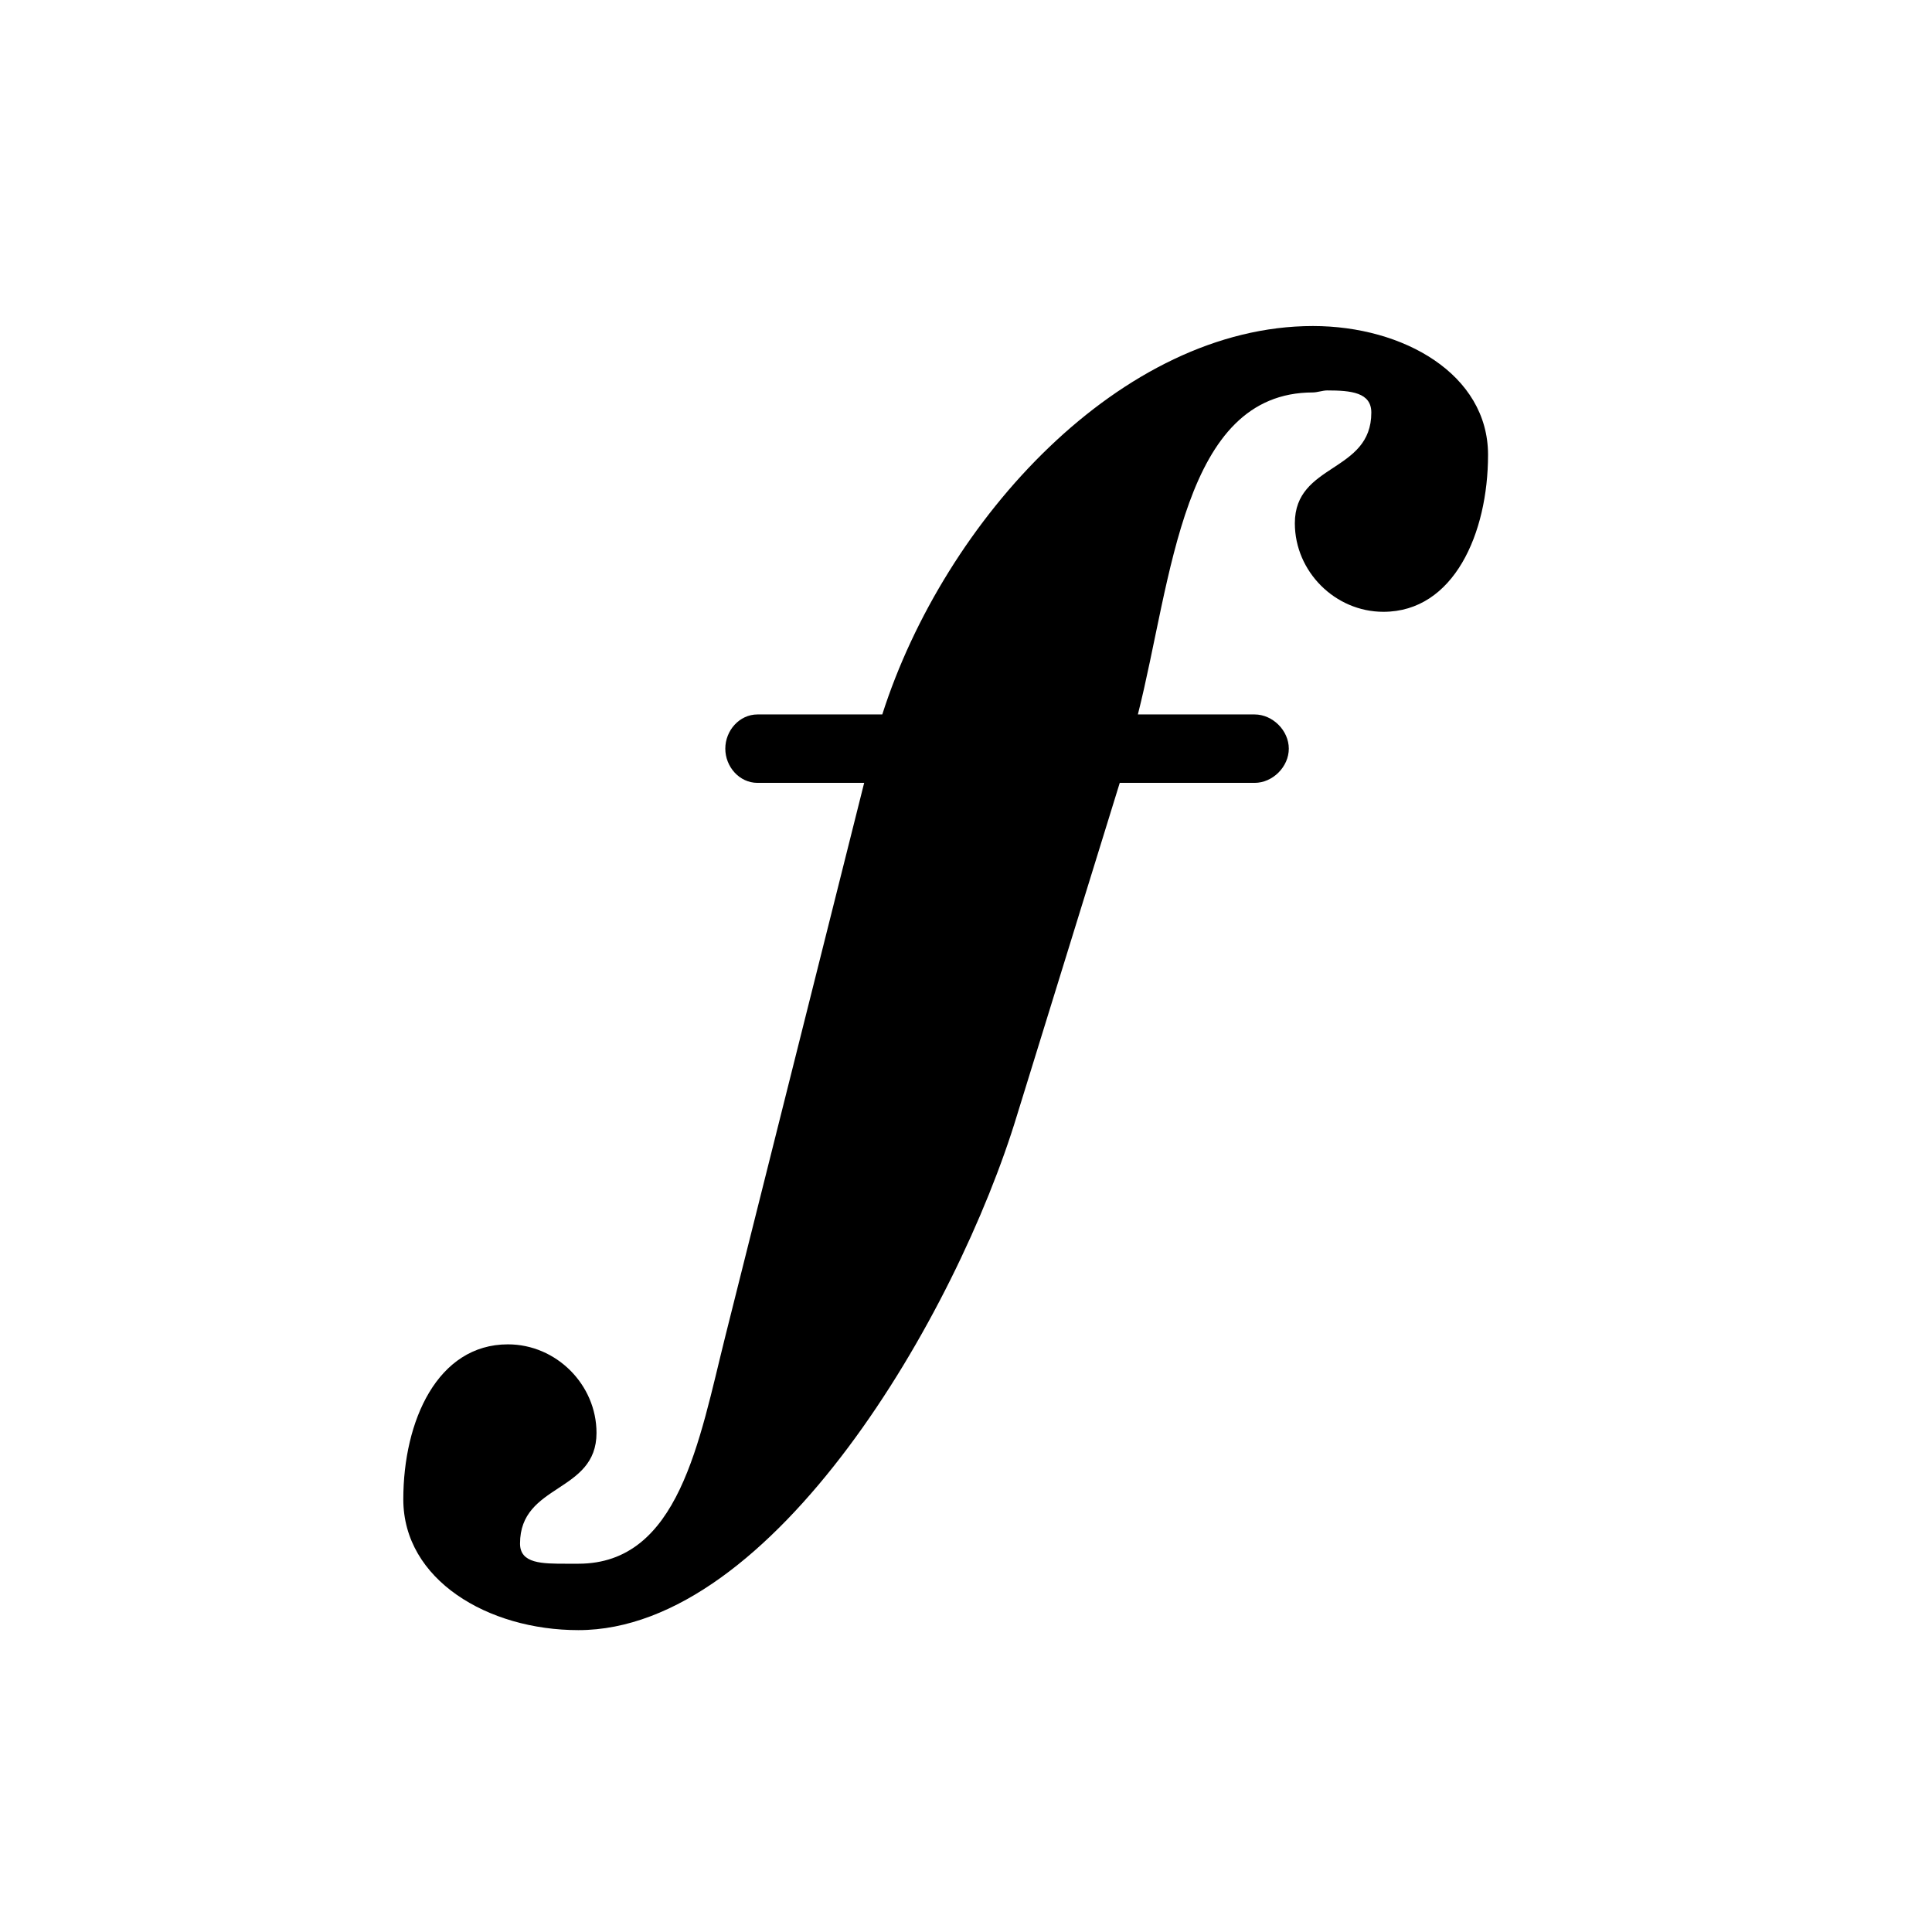 <svg xmlns="http://www.w3.org/2000/svg" xmlns:xlink="http://www.w3.org/1999/xlink" version="1.2" width="8.44mm" height="8.44mm" viewBox="0 0 4.8 4.8">
<!-- Page: 1/1 -->
<path transform="translate(1.512, 3.2) scale(0.005, -0.005)" d="M254 251l-51 -165c-30 -99 -121 -256 -218 -256c-45 0 -87 25 -87 65c0 39 17 77 52 77c24 0 44 -20 44 -44c0 -30 -38 -25 -38 -55c0 -10 11 -10 23 -10h6c50 0 60 61 73 113l69 275h-53c-9 0 -16 8 -16 17s7 17 16 17h62c31 97 119 193 214 193c45 0 87 -24 87 -64
c0 -39 -17 -78 -52 -78c-24 0 -44 20 -44 44c0 30 38 25 38 55c0 10 -10 11 -22 11c-2 0 -5 -1 -7 -1c-65 0 -70 -93 -87 -160h58c9 0 17 -8 17 -17s-8 -17 -17 -17h-67z" fill="currentColor"/>
</svg>
